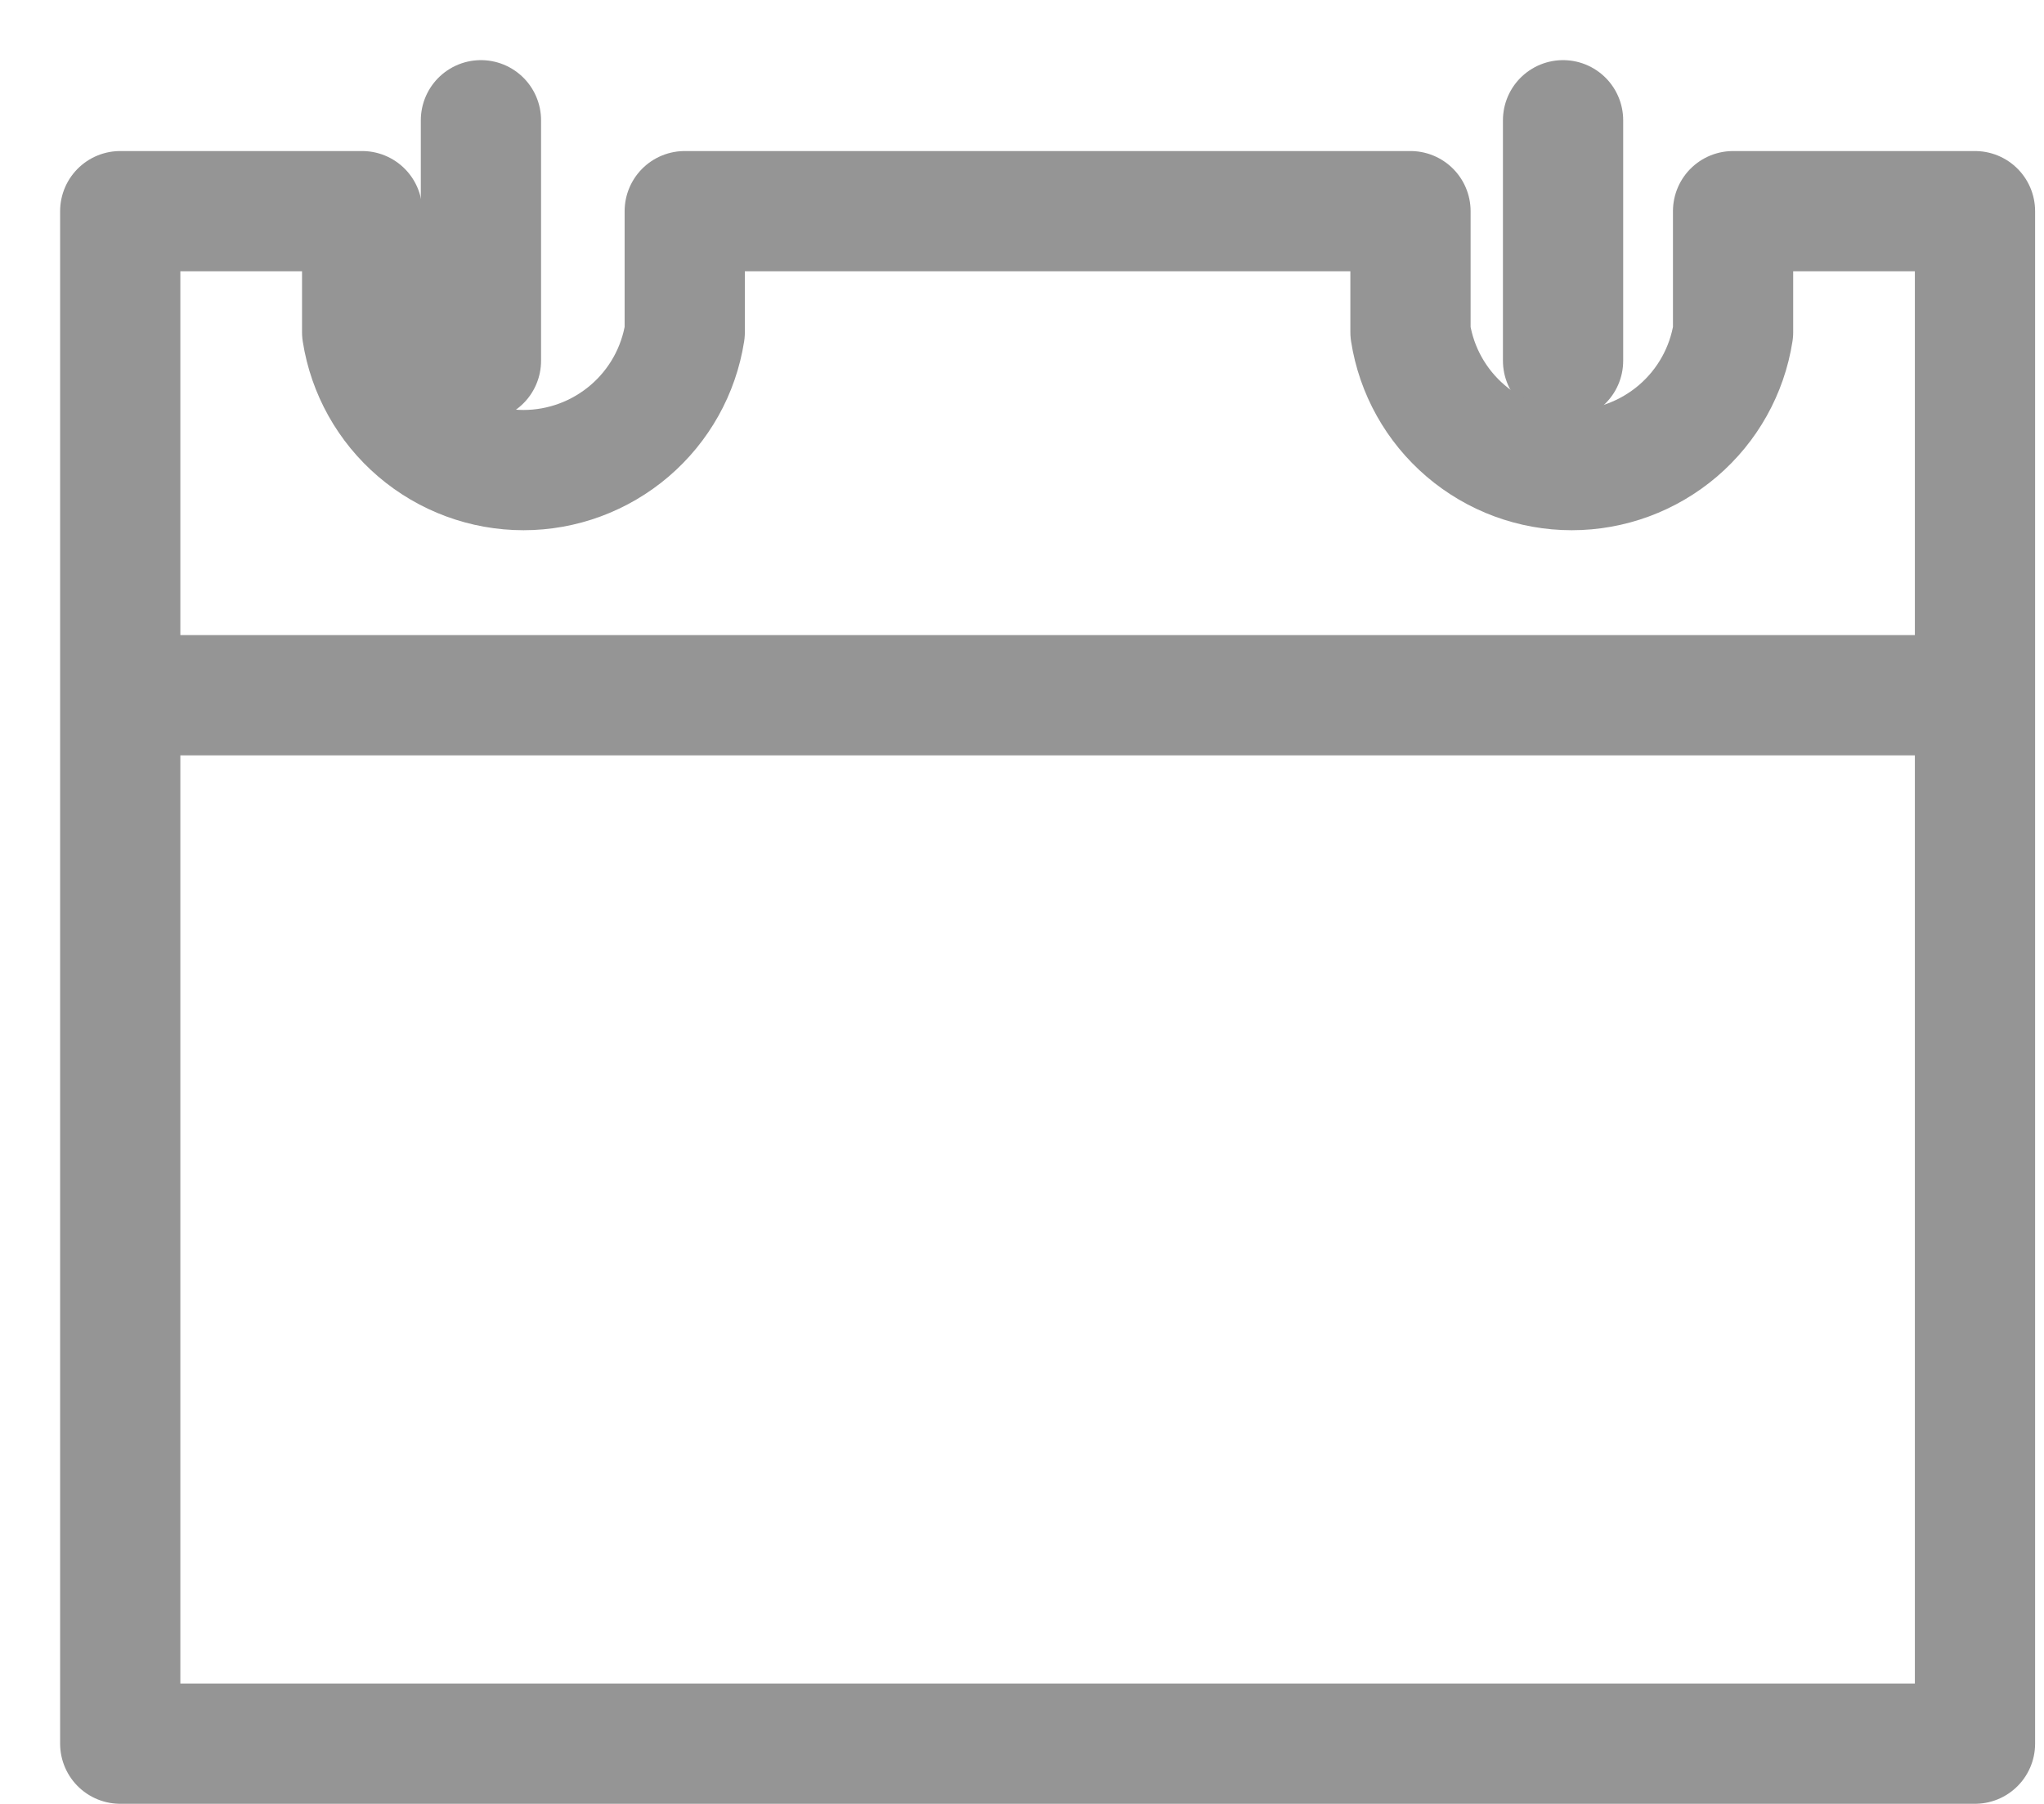 <svg width="17" height="15" viewBox="0 0 17 15" fill="none" xmlns="http://www.w3.org/2000/svg">
<path d="M4 1V3" stroke="#959595" stroke-linecap="round" stroke-linejoin="round"/>
<path d="M13 1V3" stroke="#959595" stroke-linecap="round" stroke-linejoin="round"/>
<path d="M1.335 5.781H16.091" stroke="#959595" stroke-linecap="round" stroke-linejoin="round"/>
<path d="M14.414 1.756V2.762C14.364 3.082 14.201 3.373 13.955 3.583C13.709 3.793 13.396 3.909 13.072 3.909C12.749 3.909 12.436 3.793 12.19 3.583C11.944 3.373 11.781 3.082 11.731 2.762V1.756H5.695V2.762C5.645 3.082 5.482 3.373 5.236 3.583C4.99 3.793 4.677 3.909 4.354 3.909C4.03 3.909 3.717 3.793 3.471 3.583C3.225 3.373 3.062 3.082 3.012 2.762V1.756H1V14.499H16.426V1.756H14.414Z" stroke="#959595" stroke-linecap="round" stroke-linejoin="round"/>
</svg>
